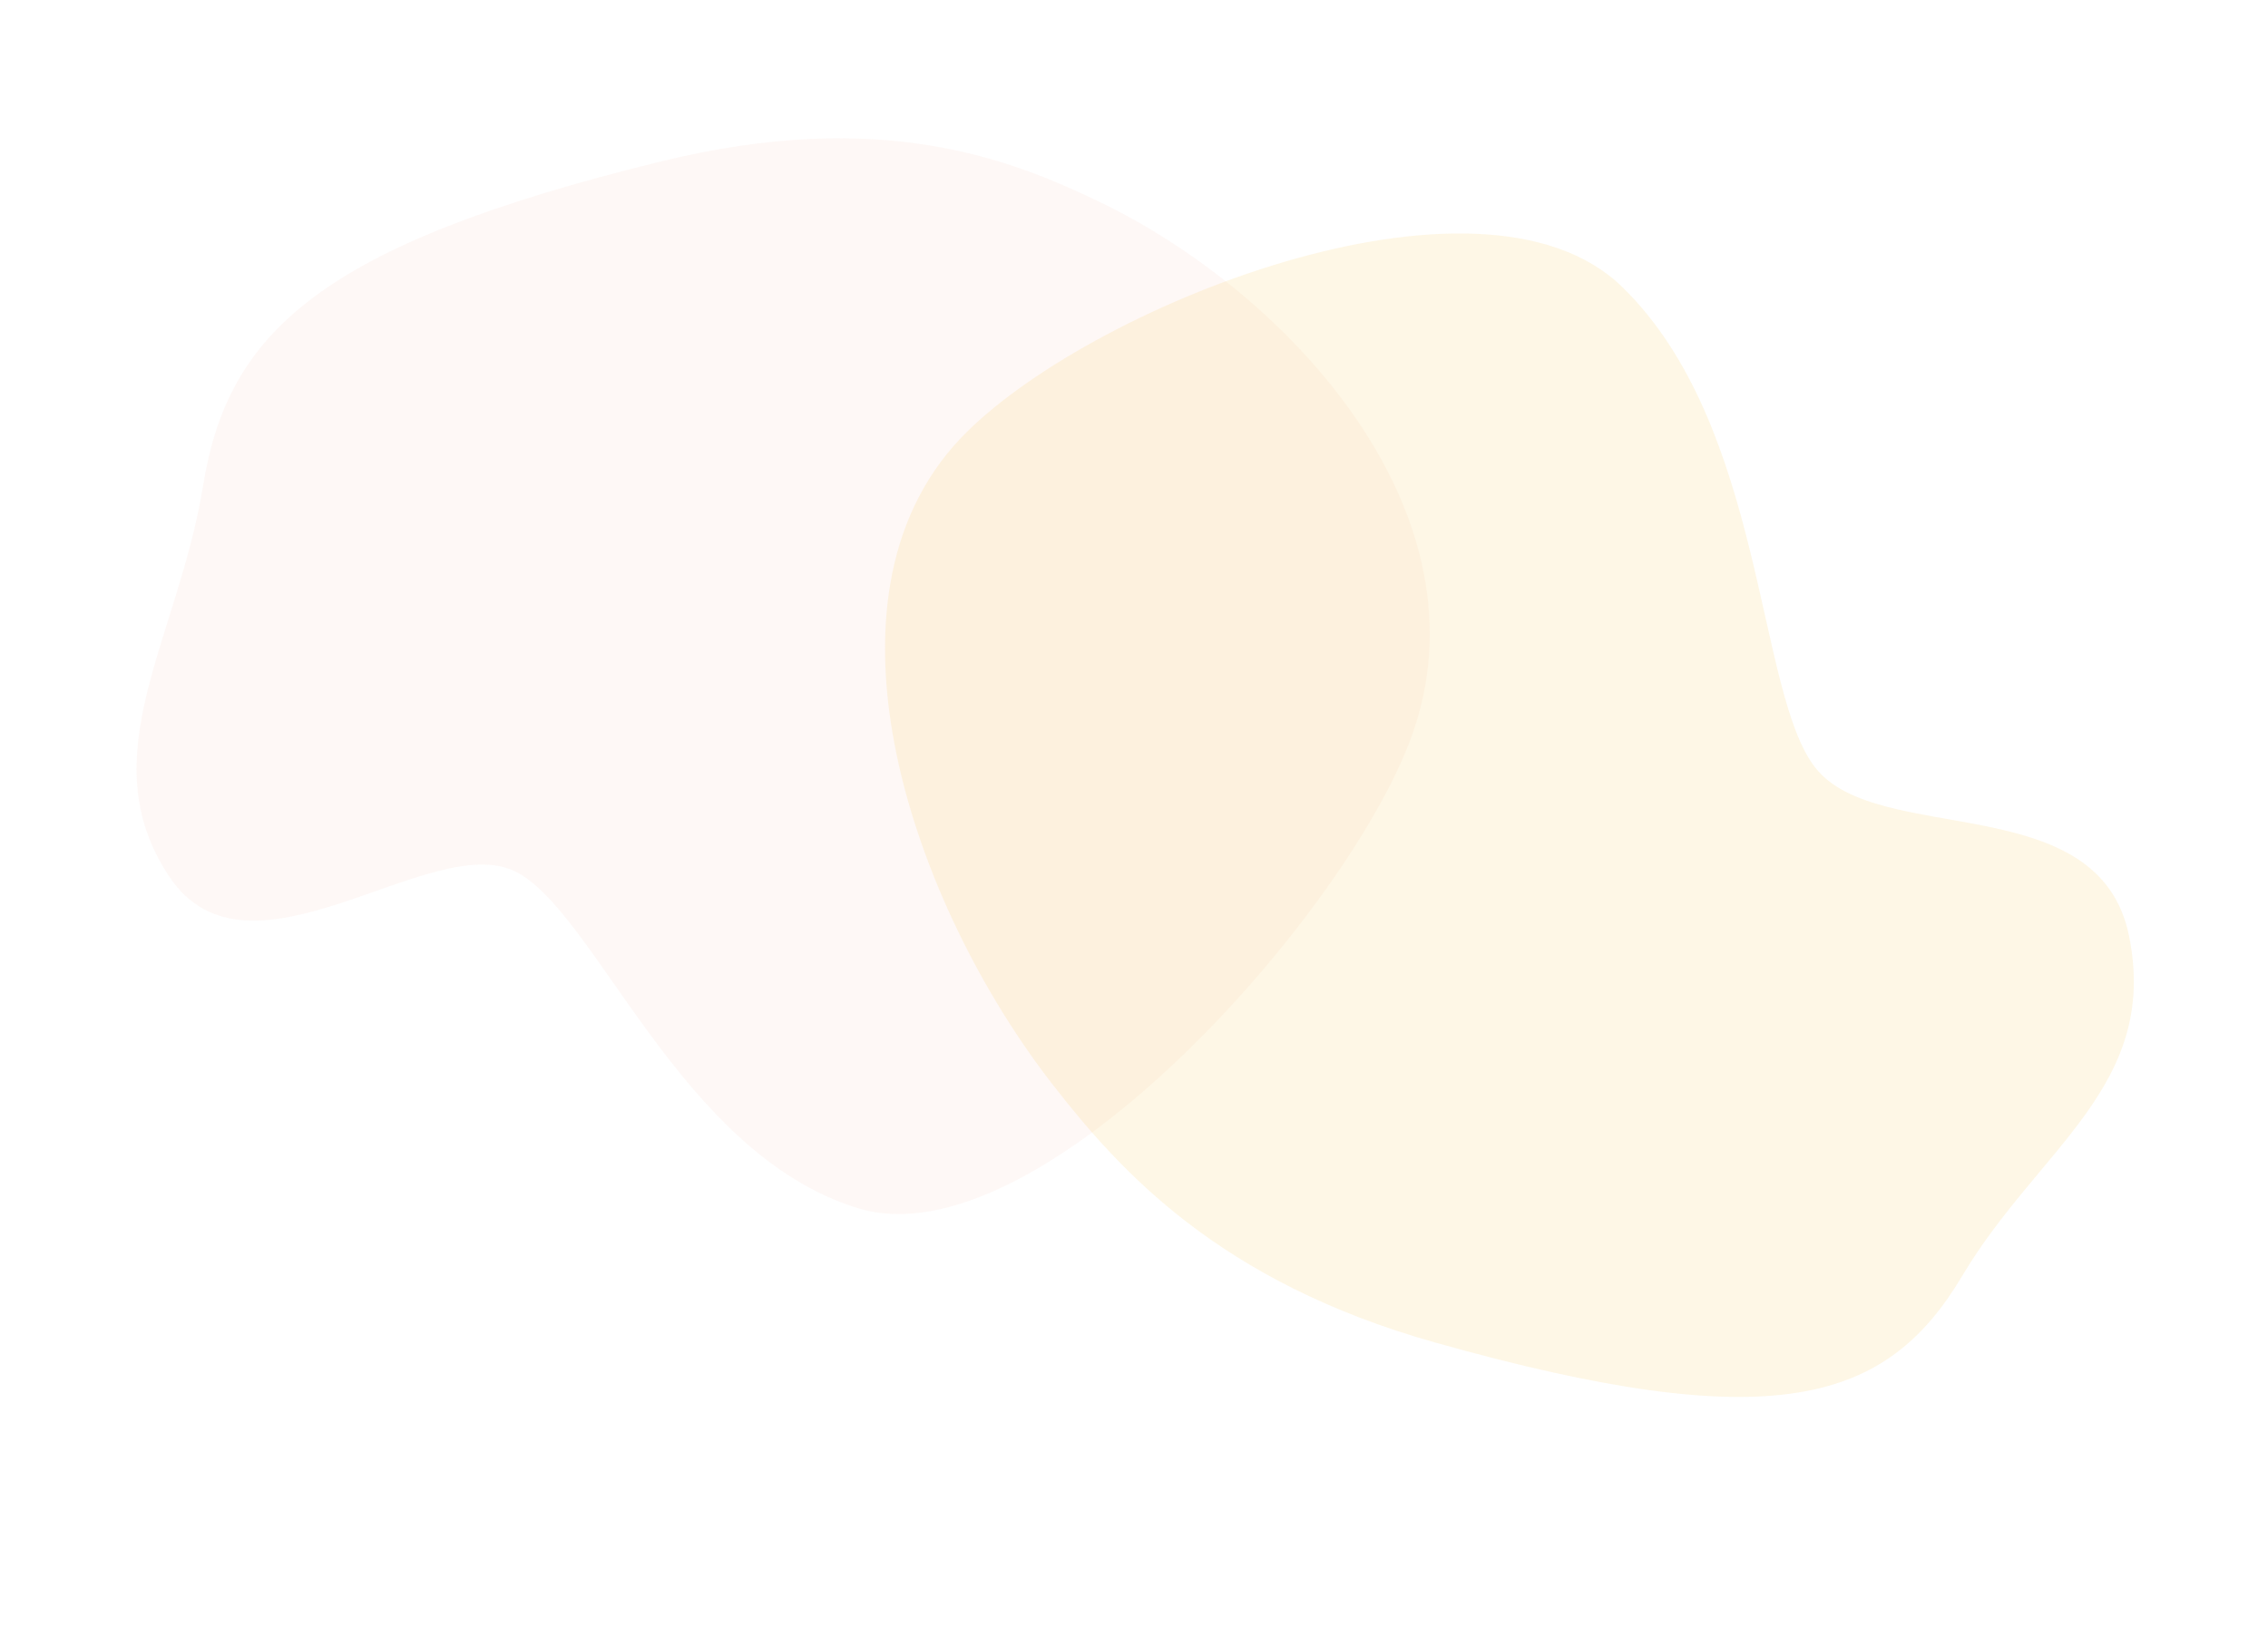 <svg width="320" height="231" viewBox="0 0 320 231" fill="none" xmlns="http://www.w3.org/2000/svg">
<g clip-path="url(#clip0)">
<path d="M72.638 122.966C83.996 128.438 95.857 162.853 121.106 170.535C146.355 178.217 189.603 129.572 199.019 104.344C210.789 72.808 182.039 41.455 155.185 28.514C142.537 22.42 124.248 15.188 93.263 22.782C45.001 34.612 32.152 46.953 28.646 68.585C25.141 90.216 12.617 106.728 23.849 123.67C35.082 140.612 60.623 117.176 72.638 122.966Z" fill="#EE6A4D" fill-opacity="0.05"/>
<path d="M256.104 108.316C247.756 97.617 249.049 60.226 228.928 40.54C208.807 20.853 152.785 43.595 135.482 61.919C113.853 84.823 128.878 127.892 148.615 153.187C157.911 165.101 171.904 180.884 202.534 189.492C250.243 202.899 266.151 198.072 276.861 180.069C287.572 162.066 304.642 153.264 300.408 132.151C296.174 111.038 264.935 119.634 256.104 108.316Z" fill="#F6C958" fill-opacity="0.15"/>
</g>
<defs>
<clipPath id="clip0">
<rect width="321" height="231" fill="white"/>
</clipPath>
</defs>
</svg>
